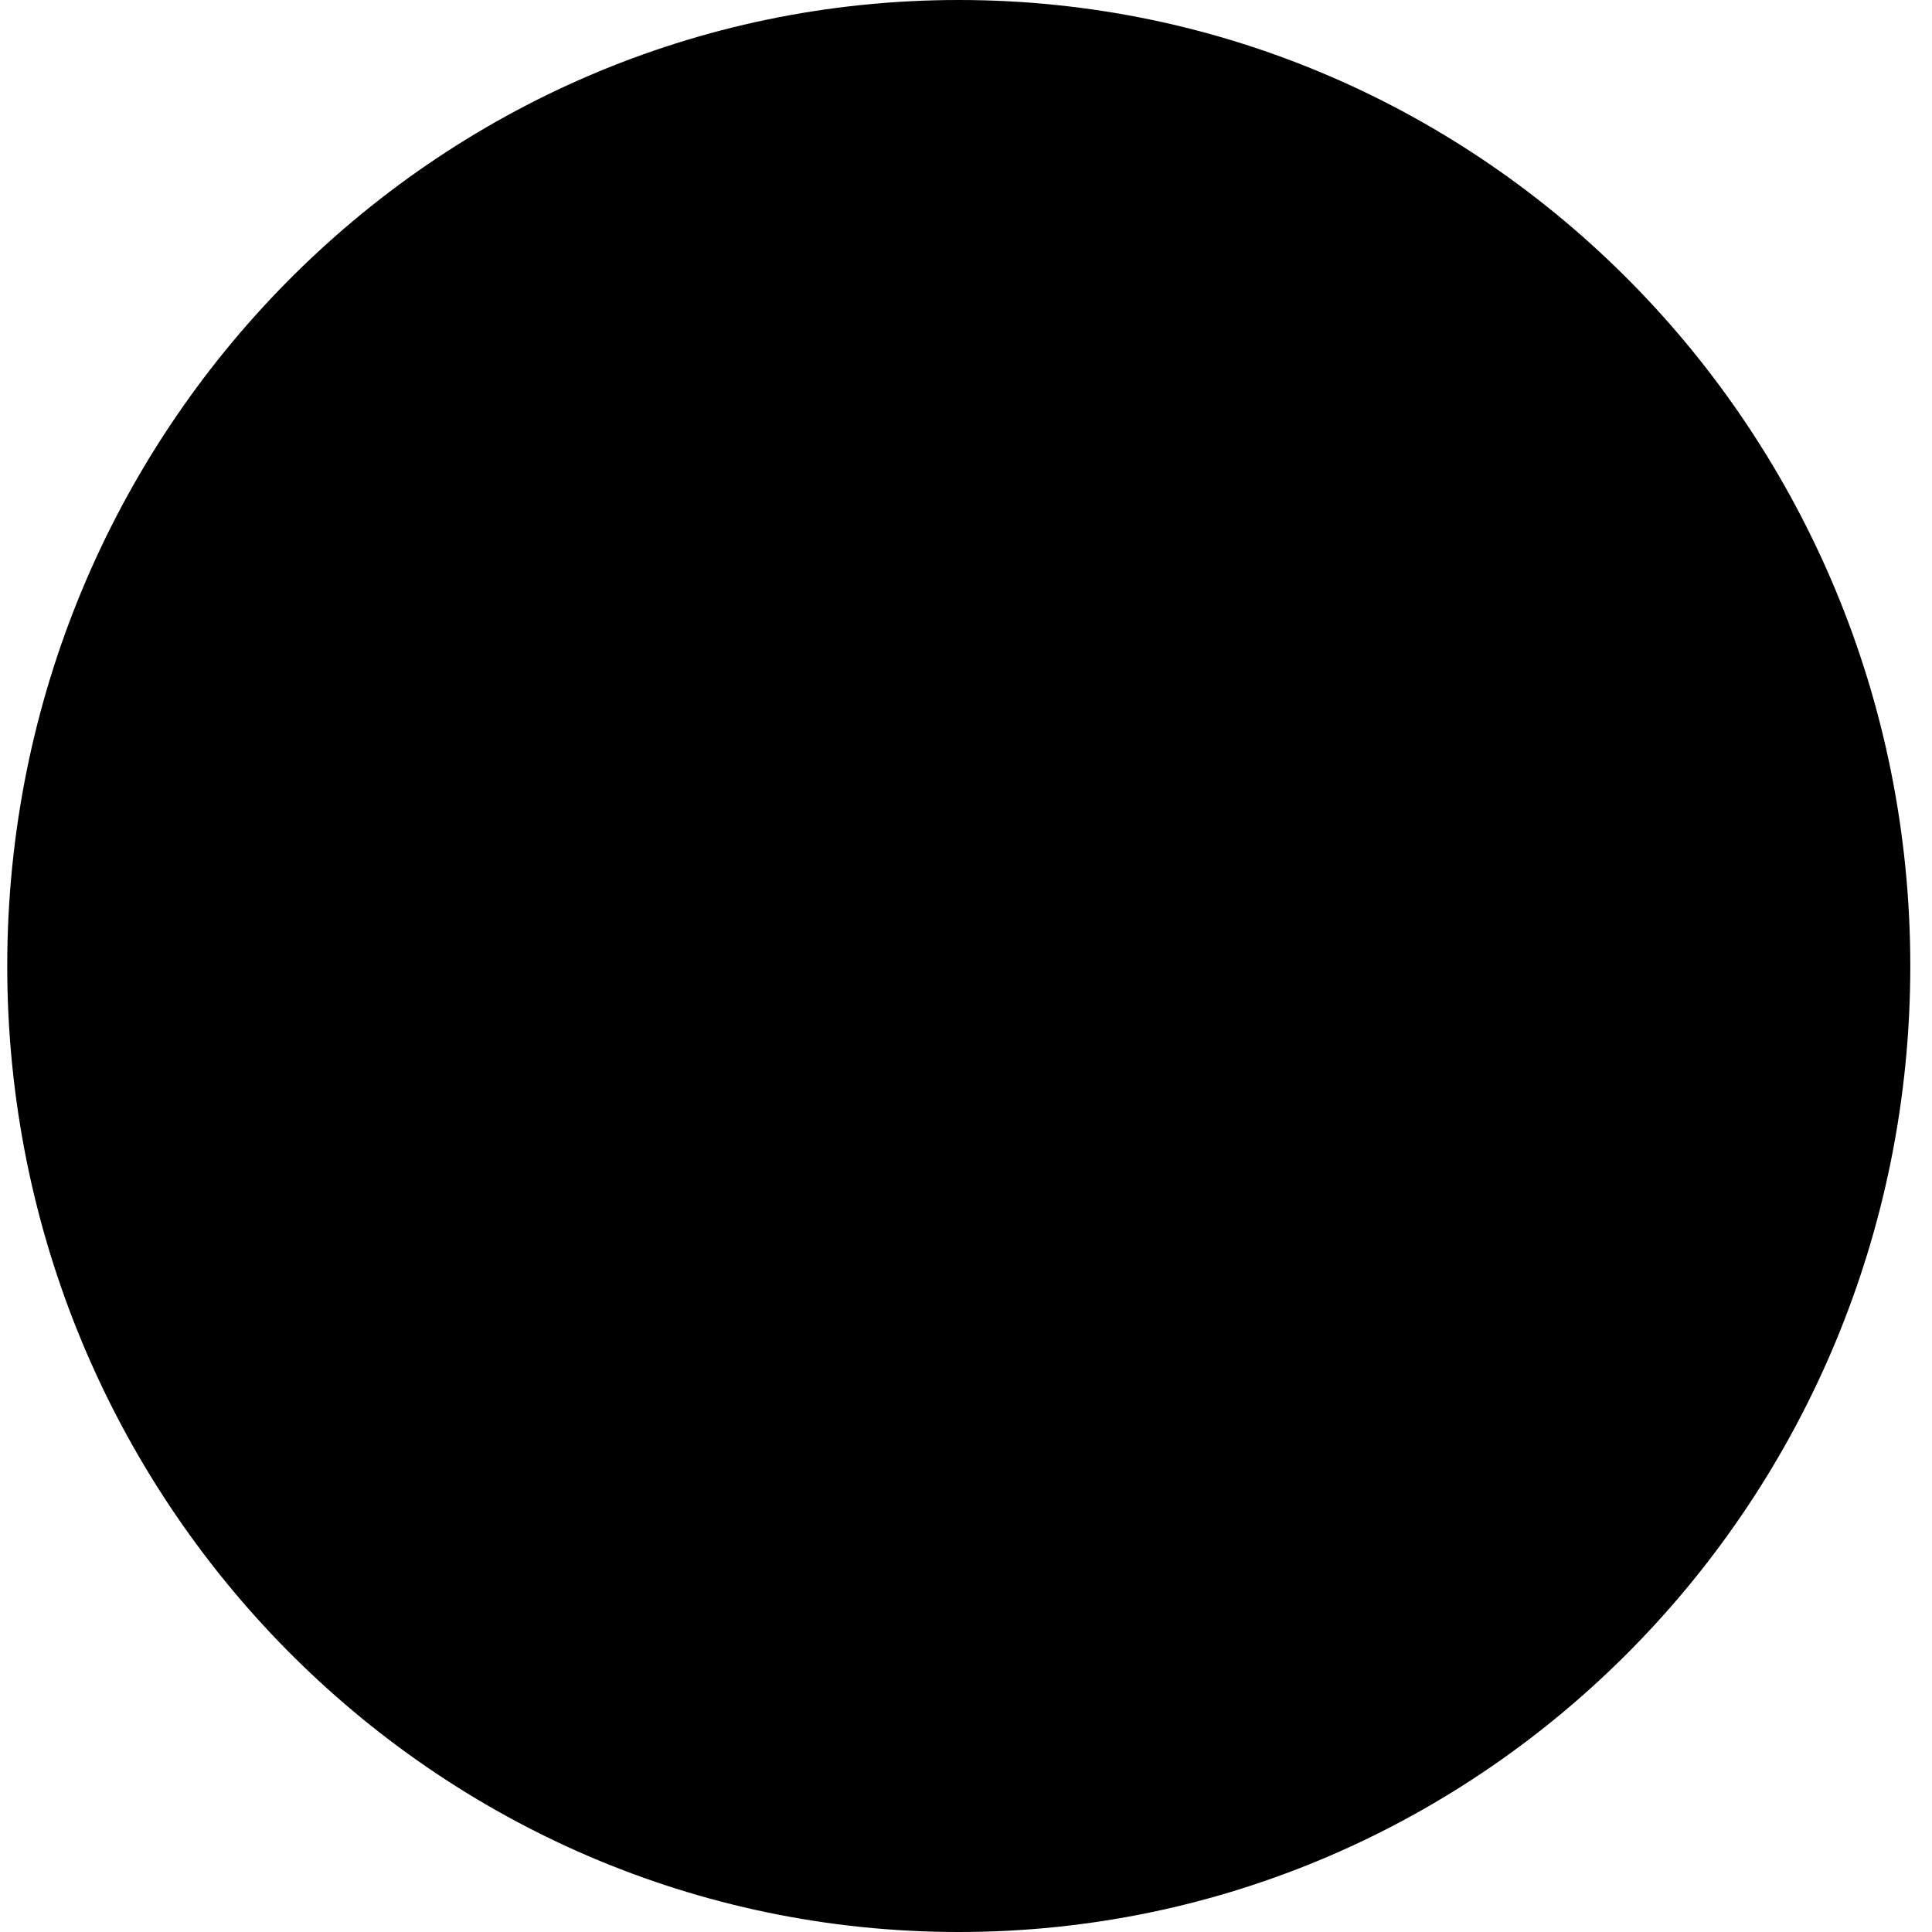 <svg viewBox="0 0 60 60">
  <path d="M0.225,30 C0.225,13.431 13.455,0 29.775,0 C46.096,0 59.326,13.431 59.326,30 C59.326,46.569 46.096,60 29.775,60 C13.455,60 0.225,46.569 0.225,30 Z M0.225,30" />
  <path d="M35.038,31.638 L47.213,40.576 L47.213,20 L35.038,31.638 Z M13.77,20 L13.77,40.576 L25.945,31.637 L13.77,20 Z M30.492,35.984 L27.585,33.207 L13.77,42 L47.213,42 L33.398,33.207 L30.492,35.984 Z M46.21,20 L14.774,20 L30.492,32.455 L46.21,20 Z M46.21,20" />
</svg>
